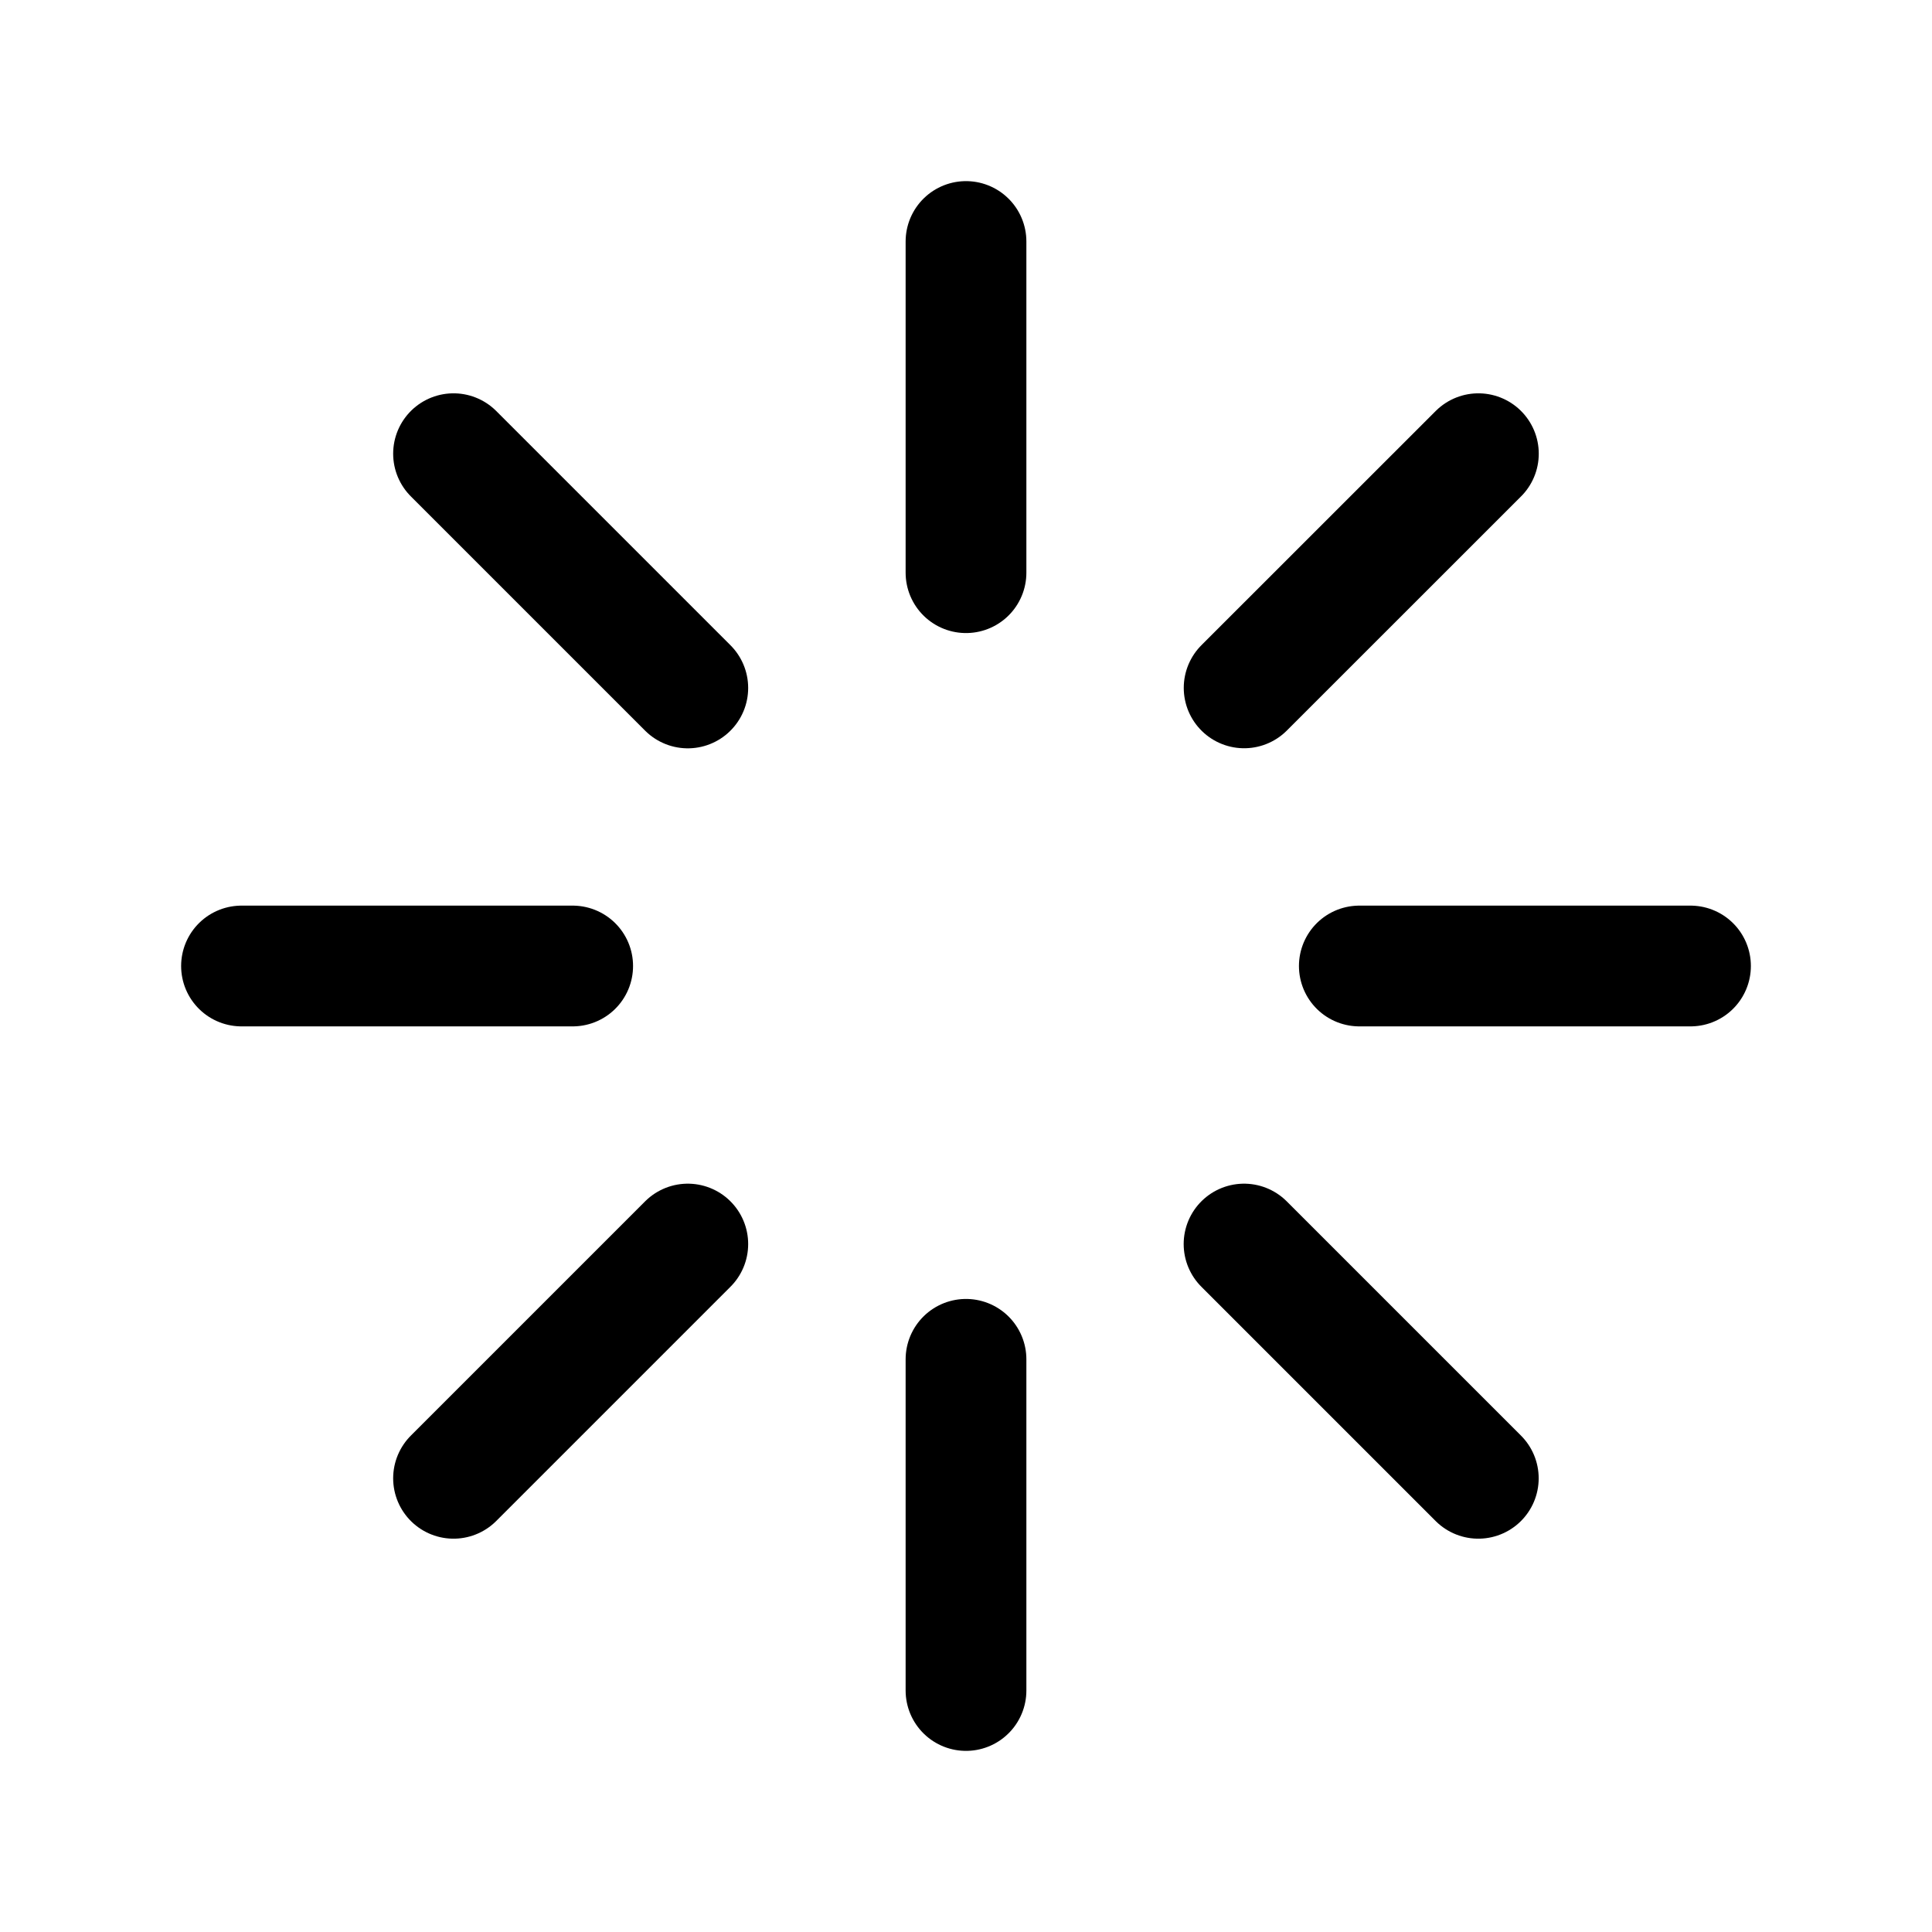 <svg xmlns="http://www.w3.org/2000/svg" fill="none" viewBox="0 0 24 24" stroke-width="1.5" stroke="currentColor" aria-hidden="true" data-slot="icon">
  <path stroke-linecap="round" stroke-linejoin="round" d="M12 7.114V3m0 18v-4.114M16.886 12H21M3 12h4.114m8.341-3.455 2.91-2.909M5.634 18.364l2.91-2.91m6.91 0 2.91 2.91M5.634 5.636l2.91 2.91"/>
</svg>
